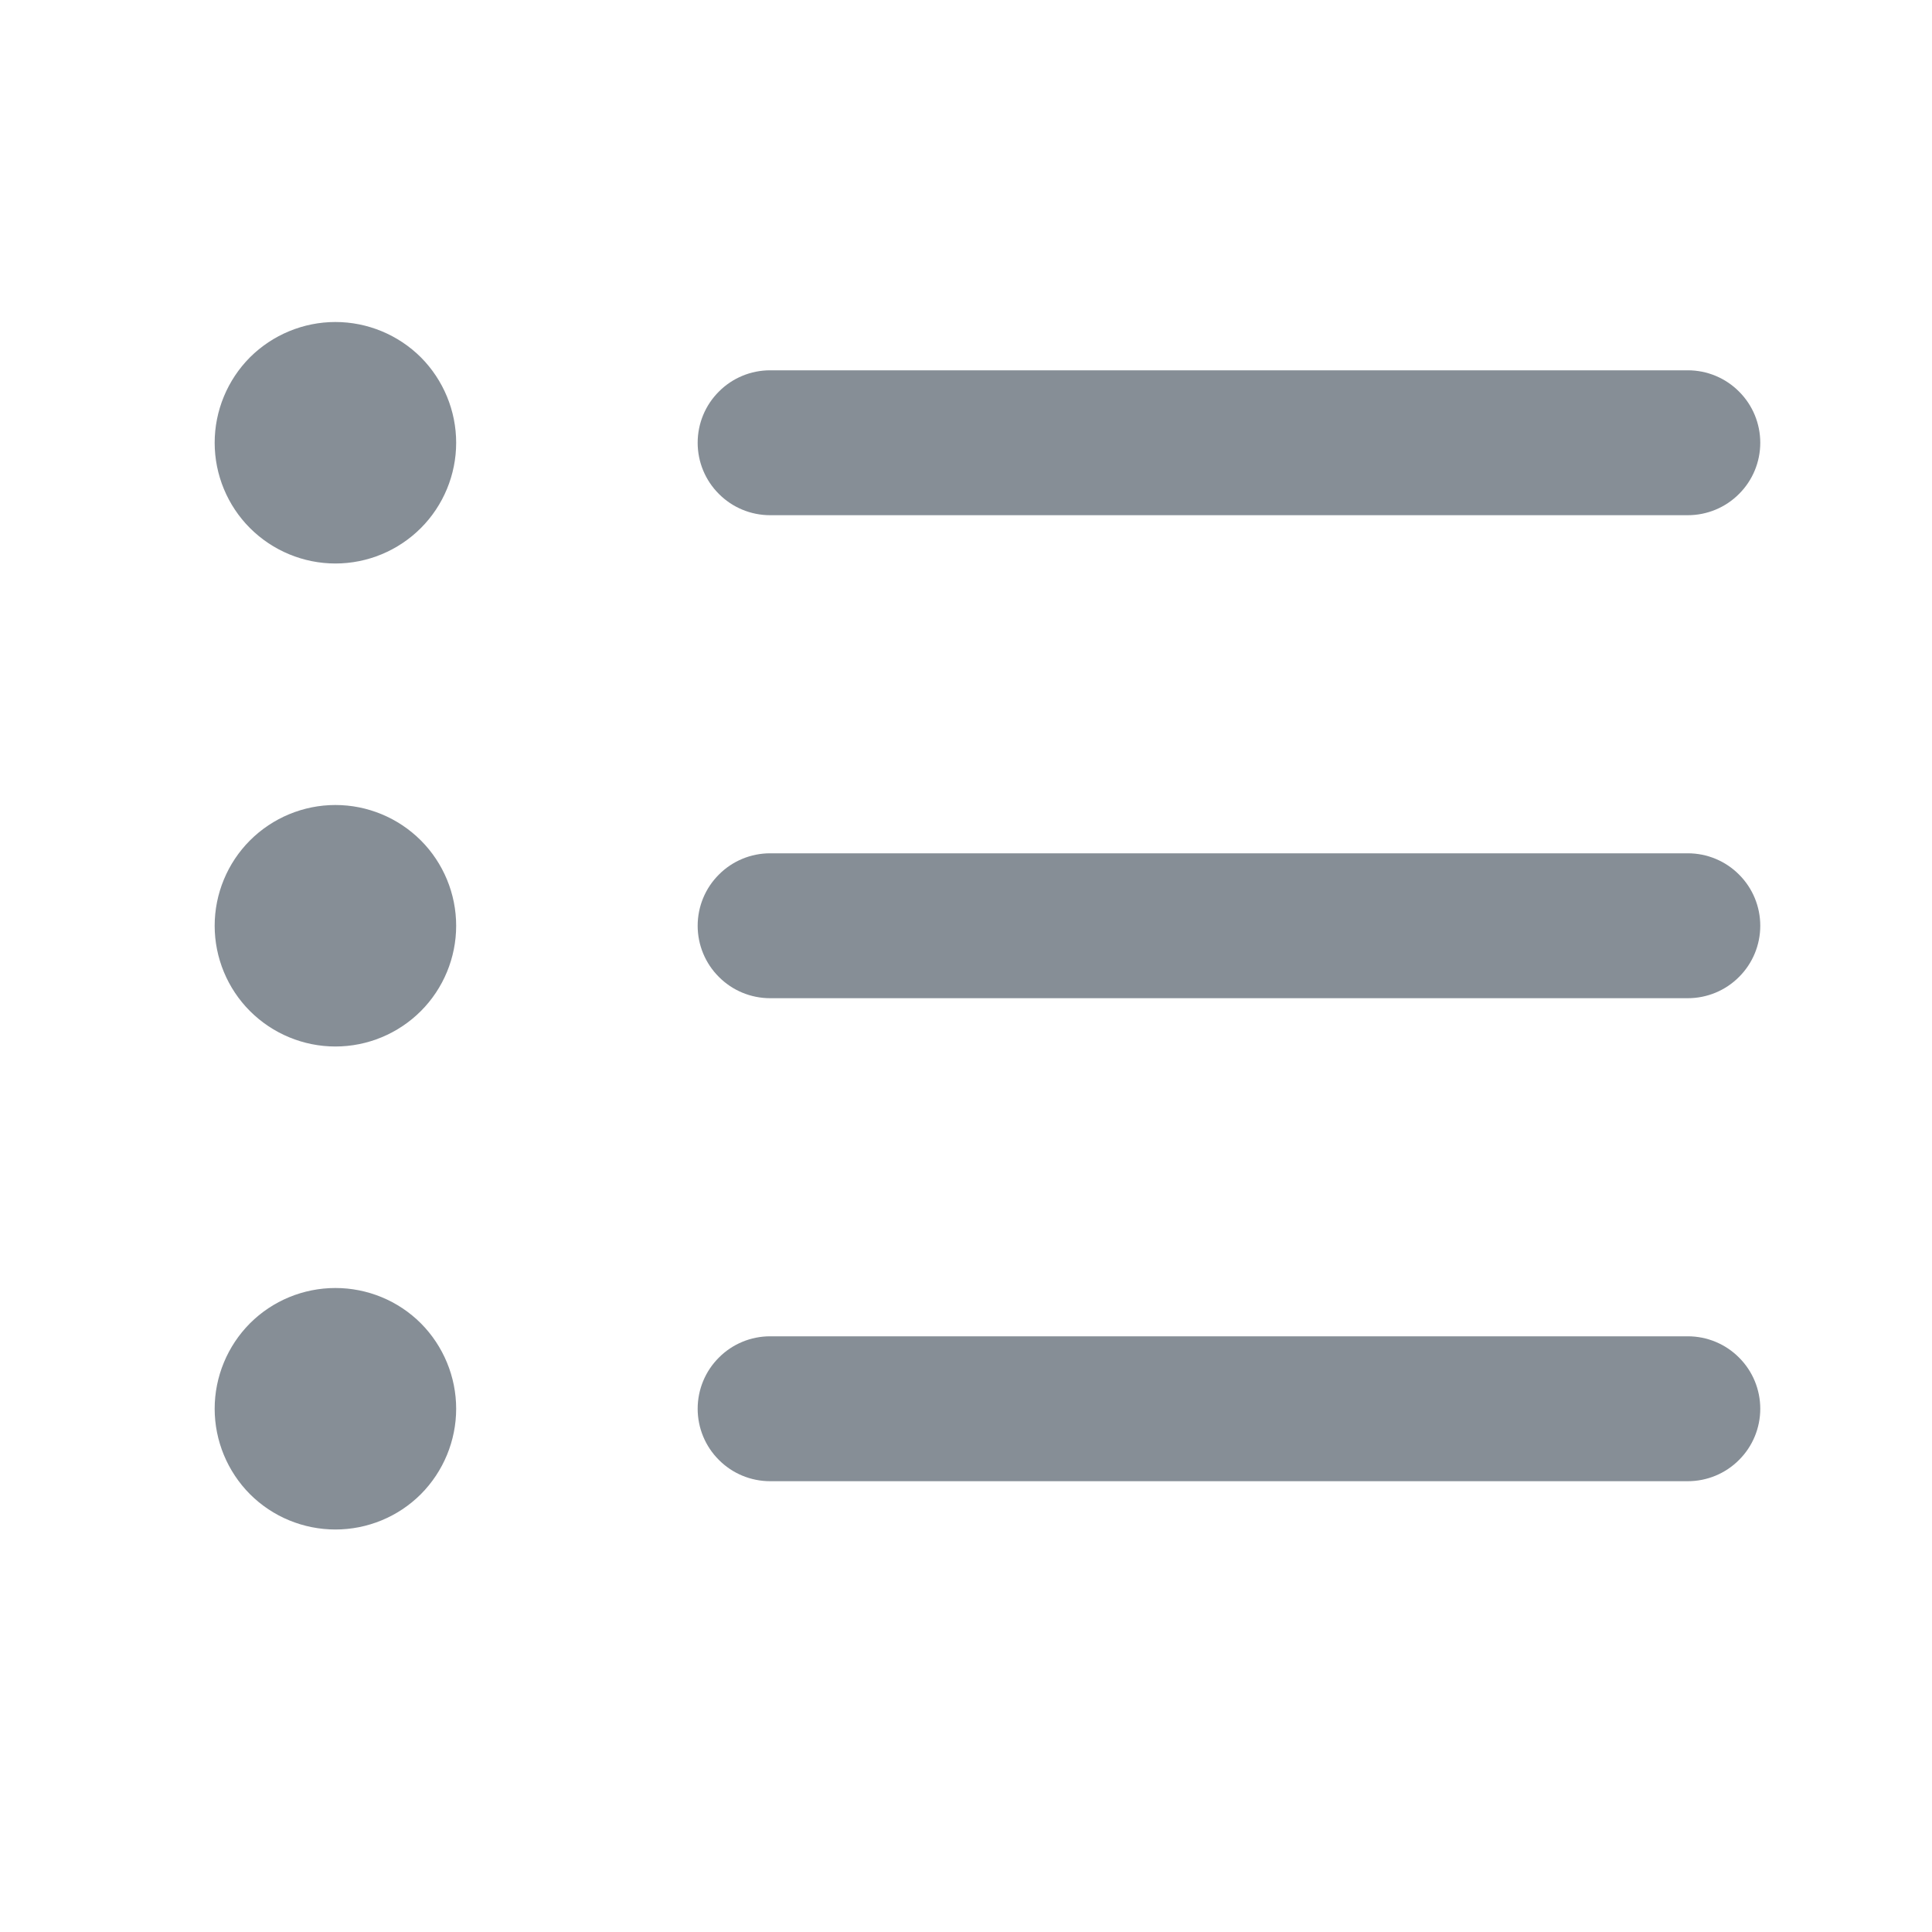 <svg width="18" height="18" viewBox="0 0 18 18" fill="none" xmlns="http://www.w3.org/2000/svg">
<g id="icnBullet">
<path id="Vector" d="M3.125 5.25C3.423 5.25 3.71 5.131 3.921 4.92C4.131 4.71 4.25 4.423 4.25 4.125C4.25 3.827 4.131 3.54 3.921 3.329C3.71 3.119 3.423 3 3.125 3C2.827 3 2.54 3.119 2.329 3.329C2.119 3.54 2 3.827 2 4.125C2 4.423 2.119 4.71 2.329 4.92C2.54 5.131 2.827 5.25 3.125 5.25ZM6.5 4.125C6.5 3.946 6.571 3.774 6.698 3.648C6.824 3.521 6.996 3.45 7.175 3.45H15.725C15.904 3.45 16.076 3.521 16.202 3.648C16.329 3.774 16.4 3.946 16.4 4.125C16.4 4.304 16.329 4.476 16.202 4.602C16.076 4.729 15.904 4.8 15.725 4.8H7.175C6.996 4.8 6.824 4.729 6.698 4.602C6.571 4.476 6.5 4.304 6.5 4.125ZM7.175 7.95C6.996 7.95 6.824 8.021 6.698 8.148C6.571 8.274 6.5 8.446 6.5 8.625C6.5 8.804 6.571 8.976 6.698 9.102C6.824 9.229 6.996 9.3 7.175 9.3H15.725C15.904 9.3 16.076 9.229 16.202 9.102C16.329 8.976 16.4 8.804 16.4 8.625C16.4 8.446 16.329 8.274 16.202 8.148C16.076 8.021 15.904 7.95 15.725 7.95H7.175ZM7.175 12.45C6.996 12.45 6.824 12.521 6.698 12.648C6.571 12.774 6.5 12.946 6.5 13.125C6.5 13.304 6.571 13.476 6.698 13.602C6.824 13.729 6.996 13.8 7.175 13.8H15.725C15.904 13.8 16.076 13.729 16.202 13.602C16.329 13.476 16.4 13.304 16.4 13.125C16.4 12.946 16.329 12.774 16.202 12.648C16.076 12.521 15.904 12.45 15.725 12.45H7.175ZM4.25 8.625C4.25 8.923 4.131 9.21 3.921 9.42C3.71 9.631 3.423 9.75 3.125 9.75C2.827 9.75 2.54 9.631 2.329 9.42C2.119 9.21 2 8.923 2 8.625C2 8.327 2.119 8.04 2.329 7.83C2.54 7.619 2.827 7.5 3.125 7.5C3.423 7.5 3.71 7.619 3.921 7.83C4.131 8.04 4.25 8.327 4.25 8.625ZM3.125 14.25C3.423 14.25 3.71 14.132 3.921 13.921C4.131 13.71 4.25 13.423 4.25 13.125C4.25 12.827 4.131 12.54 3.921 12.329C3.71 12.118 3.423 12 3.125 12C2.827 12 2.54 12.118 2.329 12.329C2.119 12.54 2 12.827 2 13.125C2 13.423 2.119 13.71 2.329 13.921C2.54 14.132 2.827 14.25 3.125 14.25Z" fill="#868E96"/>
</g>
</svg>
